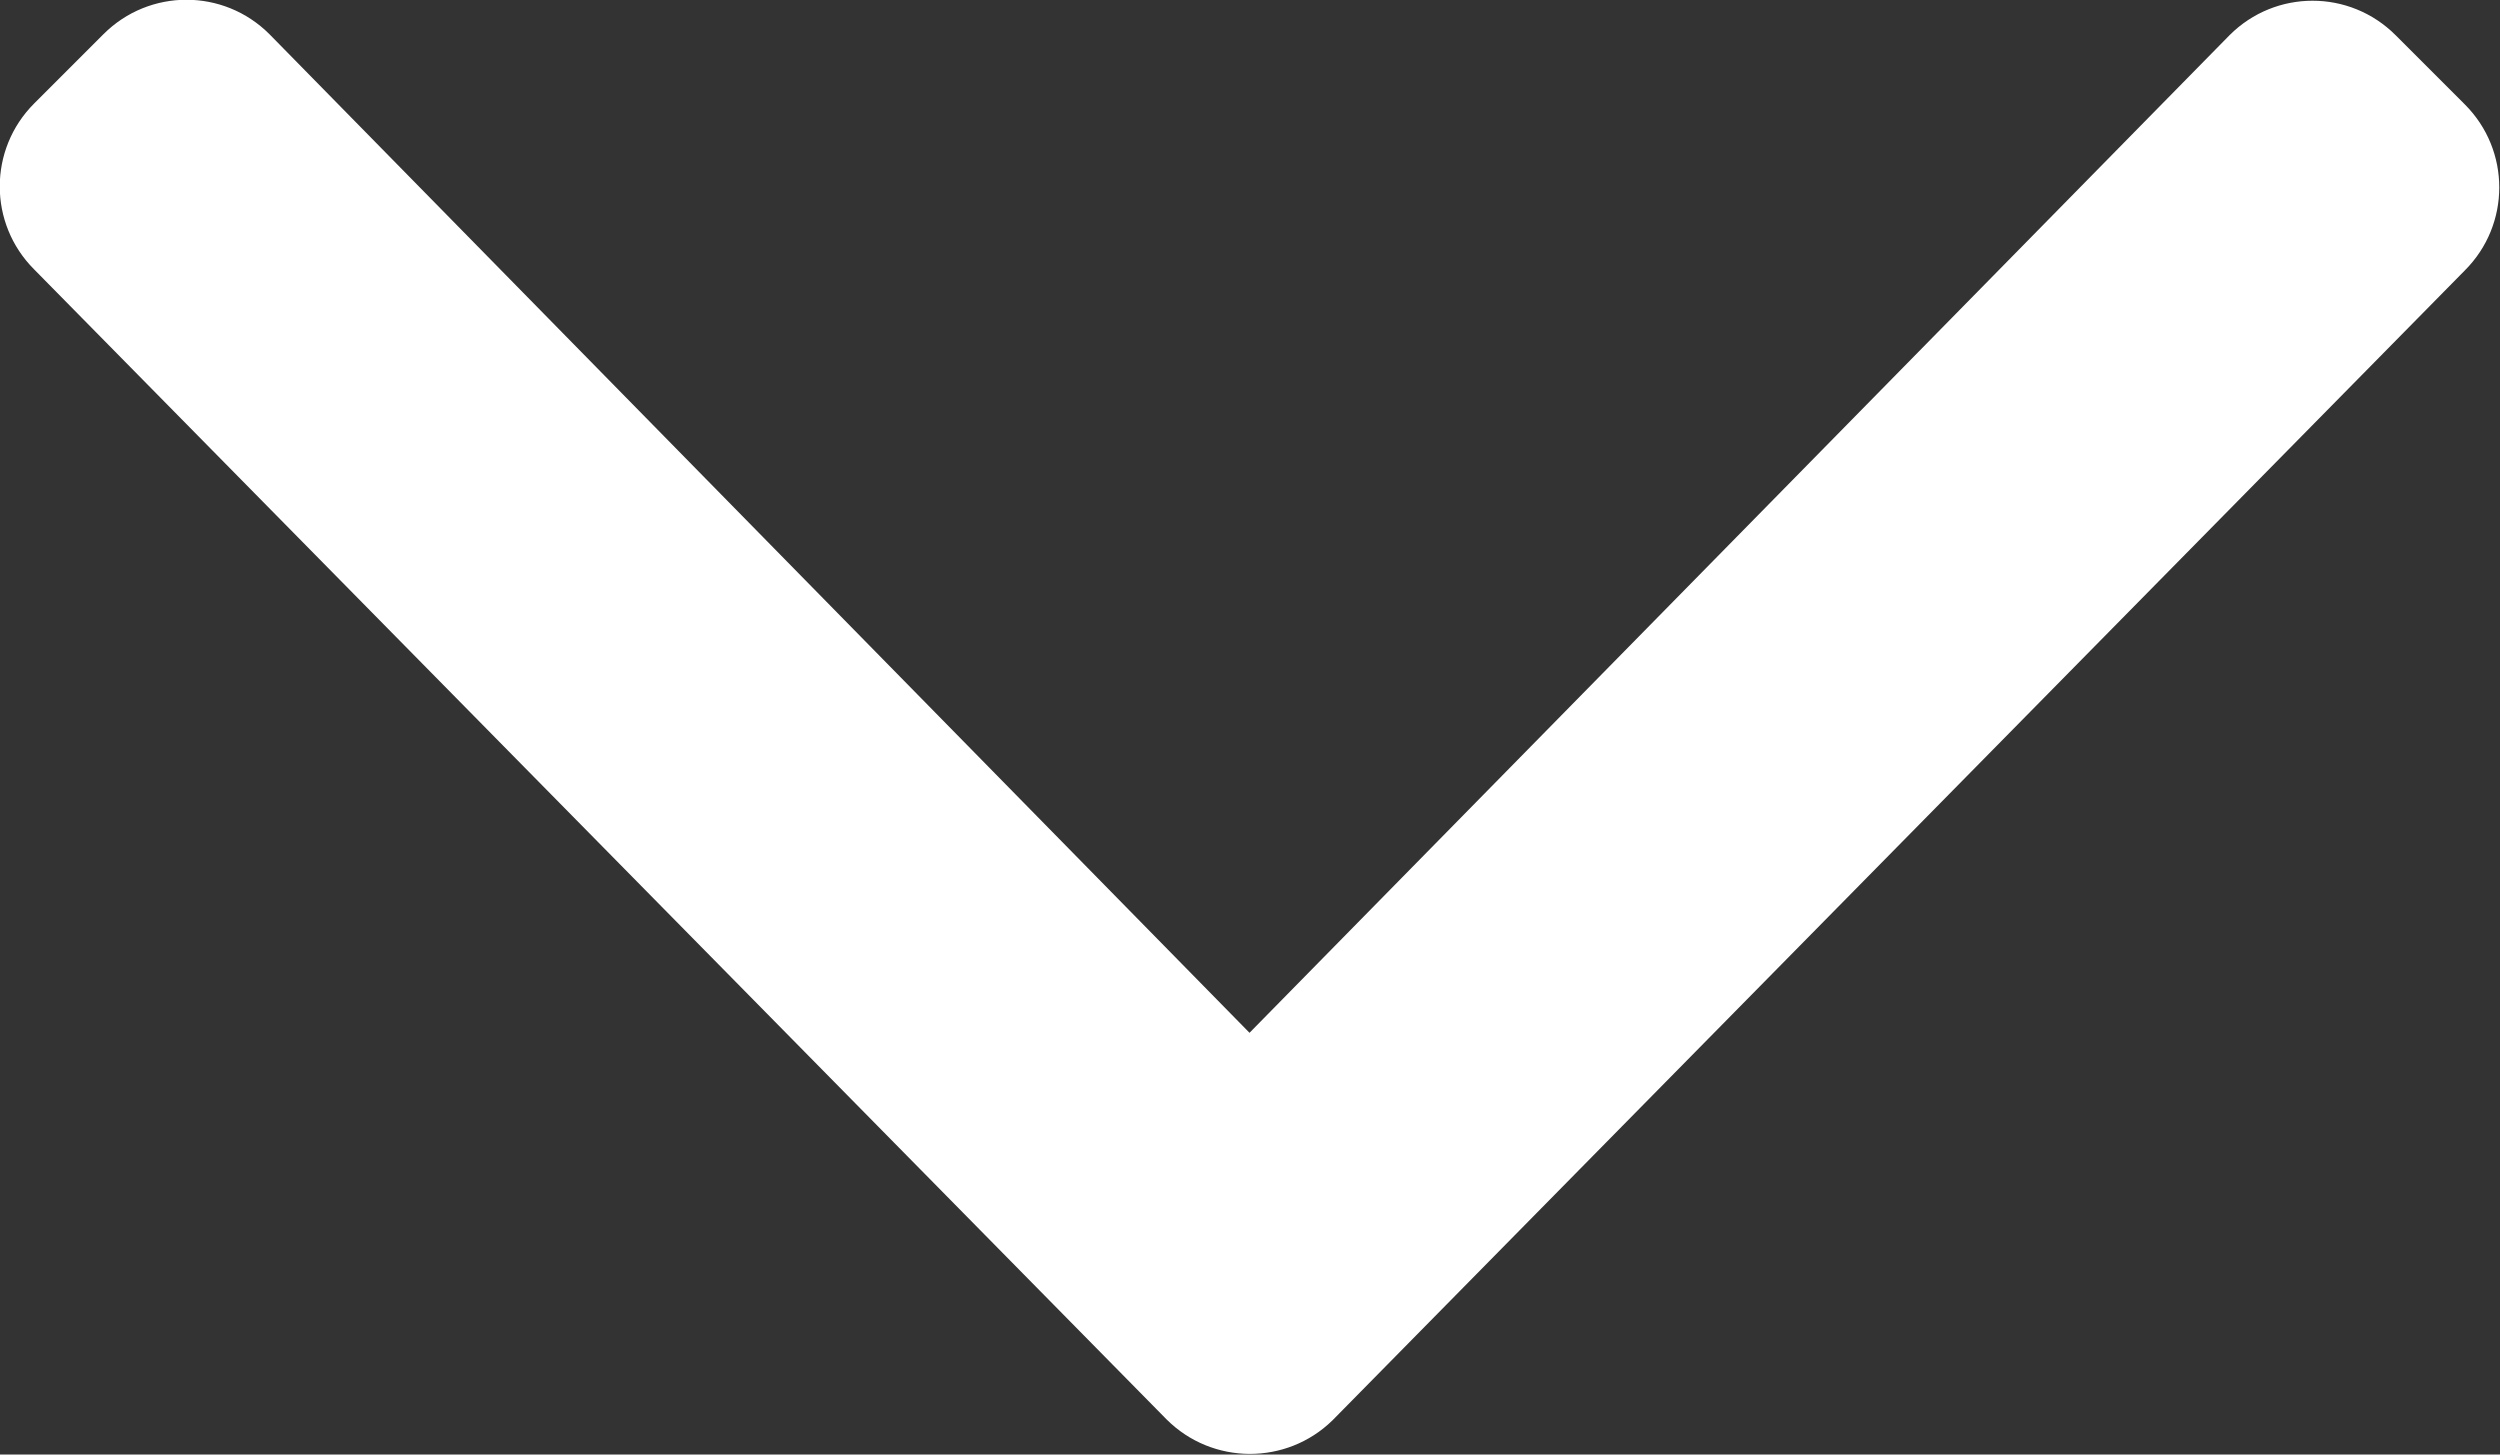 <svg xmlns="http://www.w3.org/2000/svg" viewBox="0 0 256.1 149" fill="#fff"><rect x="0" y="0" width="256.1" height="149" fill="#333333" stroke="none"/><path d="M119.5 145.4L3.5 27.6c-4.7-4.7-4.7-12.3 0-17l7.1-7.1c4.7-4.7 12.3-4.7 17 0L128 105.8 228.4 3.6c4.7-4.7 12.3-4.7 17 0l7.1 7.1c4.7 4.7 4.7 12.3 0 17l-116 117.8c-4.7 4.6-12.3 4.6-17-.1z"/></svg>